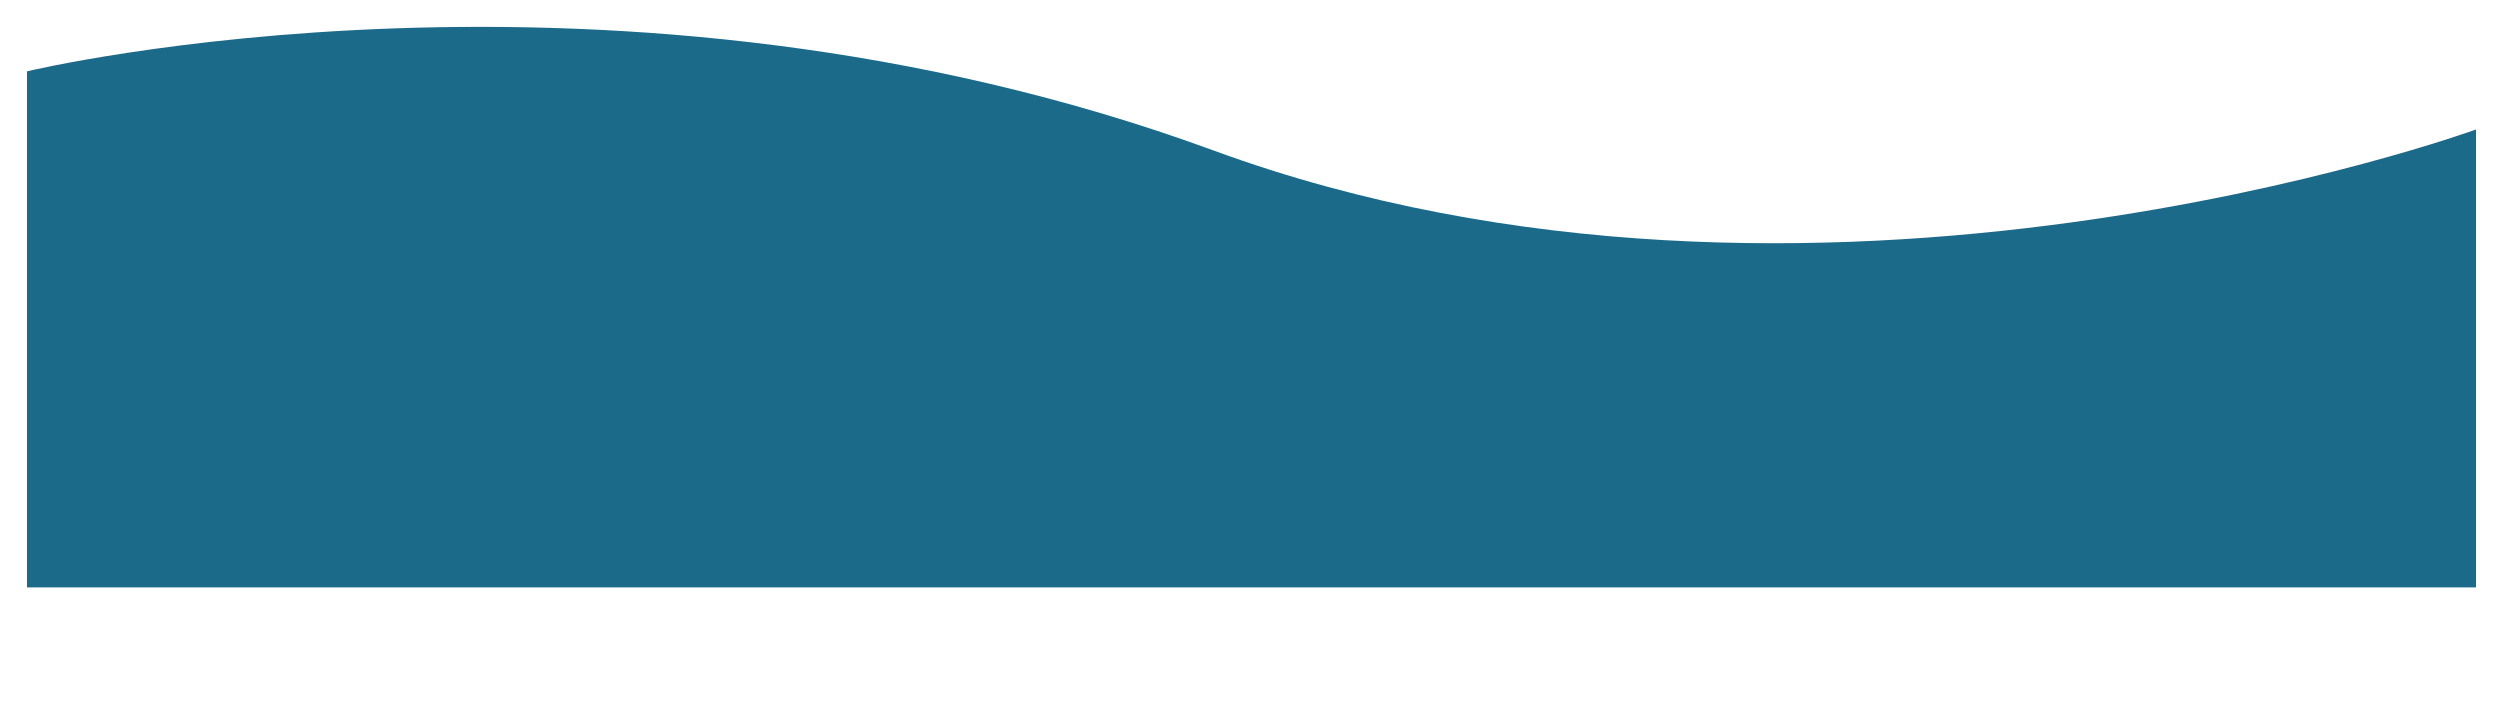 <svg xmlns="http://www.w3.org/2000/svg" width="2031.361" height="581.317" viewBox="0 0 2031.361 581.317">
  <path id="Path_874" data-name="Path 874" d="M-12,4984.129s469.742-139.372,966.3,13.8,1023.39-70.768,1023.39-70.768l19.474,371.594L9.946,5402.9Z" transform="translate(294.75 -4918.703) rotate(3)" fill="#1c6a89"/>
</svg>
